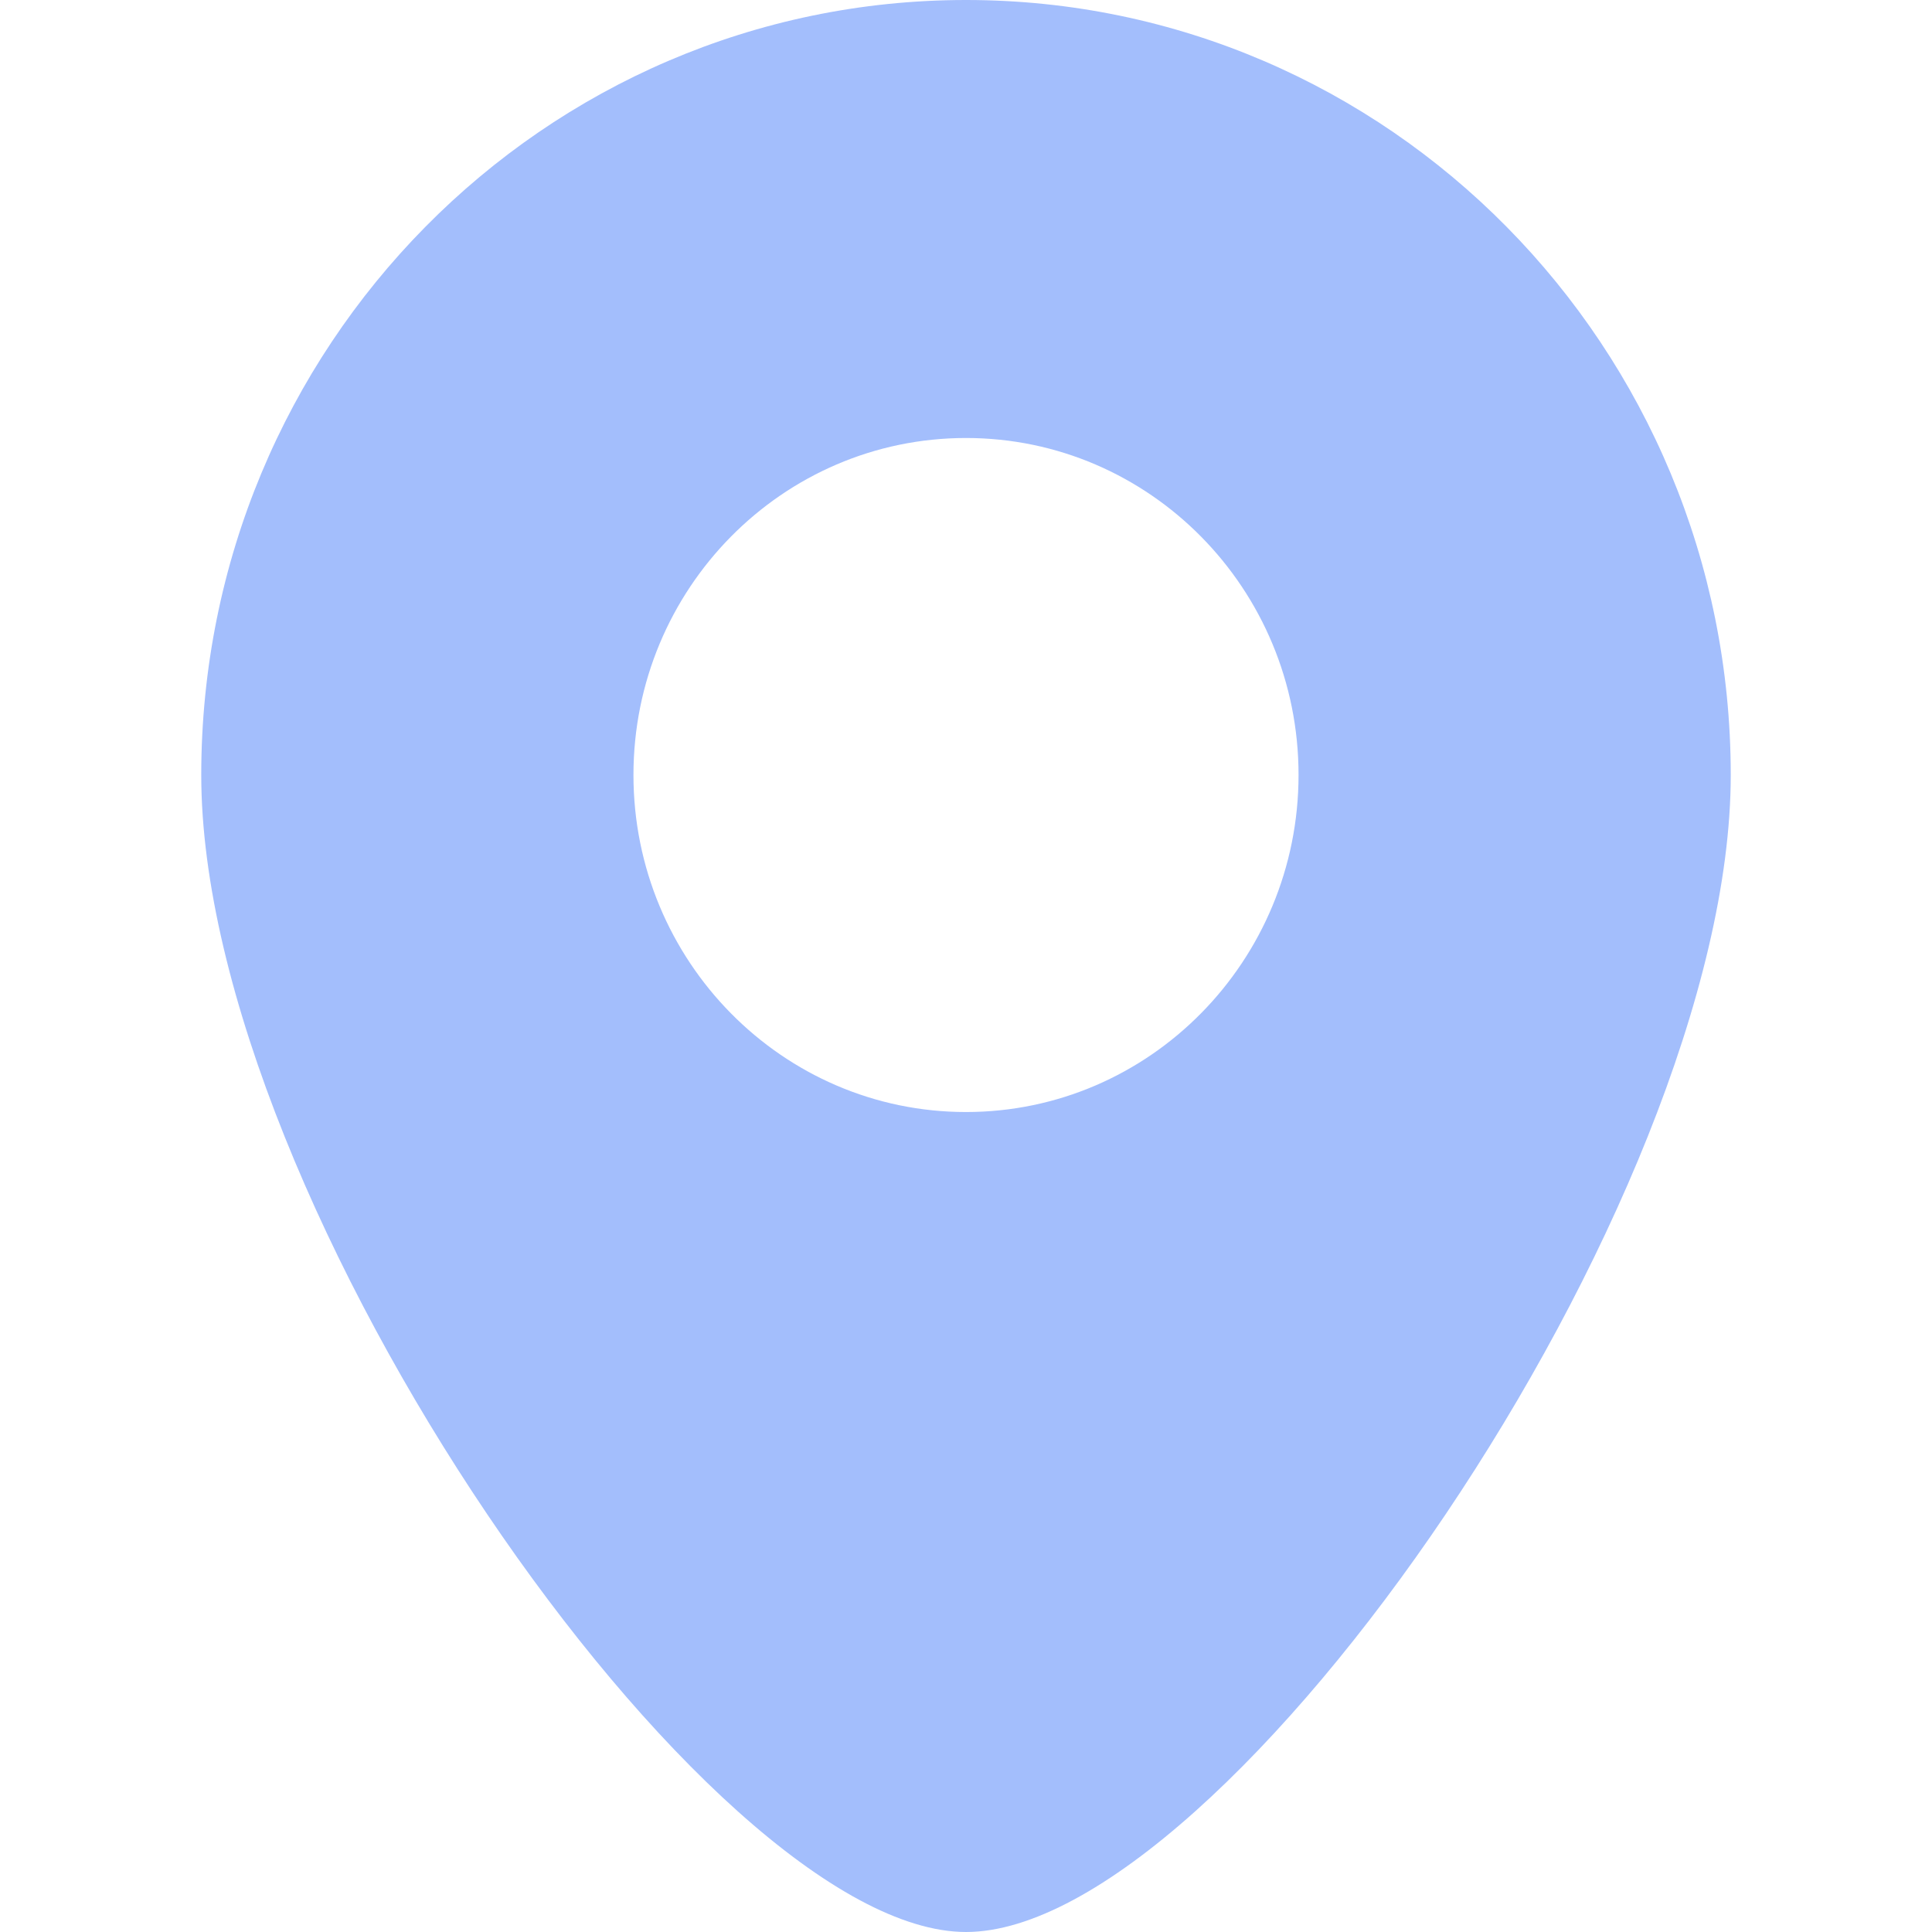 <?xml version="1.0" encoding="UTF-8"?>
<svg width="24px" height="24px" viewBox="0 0 24 24" version="1.1" xmlns="http://www.w3.org/2000/svg" xmlns:xlink="http://www.w3.org/1999/xlink">
    <!-- Generator: Sketch 43.1 (39012) - http://www.bohemiancoding.com/sketch -->
    <title>Artboard</title>
    <desc>Created with Sketch.</desc>
    <defs></defs>
    <g id="车讯录" stroke="none" stroke-width="1" fill="none" fill-rule="evenodd">
        <g id="Artboard" fill-rule="nonzero" fill="#A3BEFC">
            <path d="M12,0 C6.753,0 2.5,4.31 2.5,9.627 C2.5,14.945 8.801,24 12,24 C15.228,24 21.5,14.945 21.5,9.627 C21.5,4.31 17.247,0 12,0 L12,0 Z M12,13.814 C9.719,13.814 7.869,11.938 7.869,9.627 C7.869,7.316 9.719,5.441 12,5.441 C14.281,5.441 16.131,7.315 16.131,9.626 C16.131,11.937 14.281,13.814 12,13.814 L12,13.814 Z" id="Shape"></path>
        </g>
    </g>
</svg>